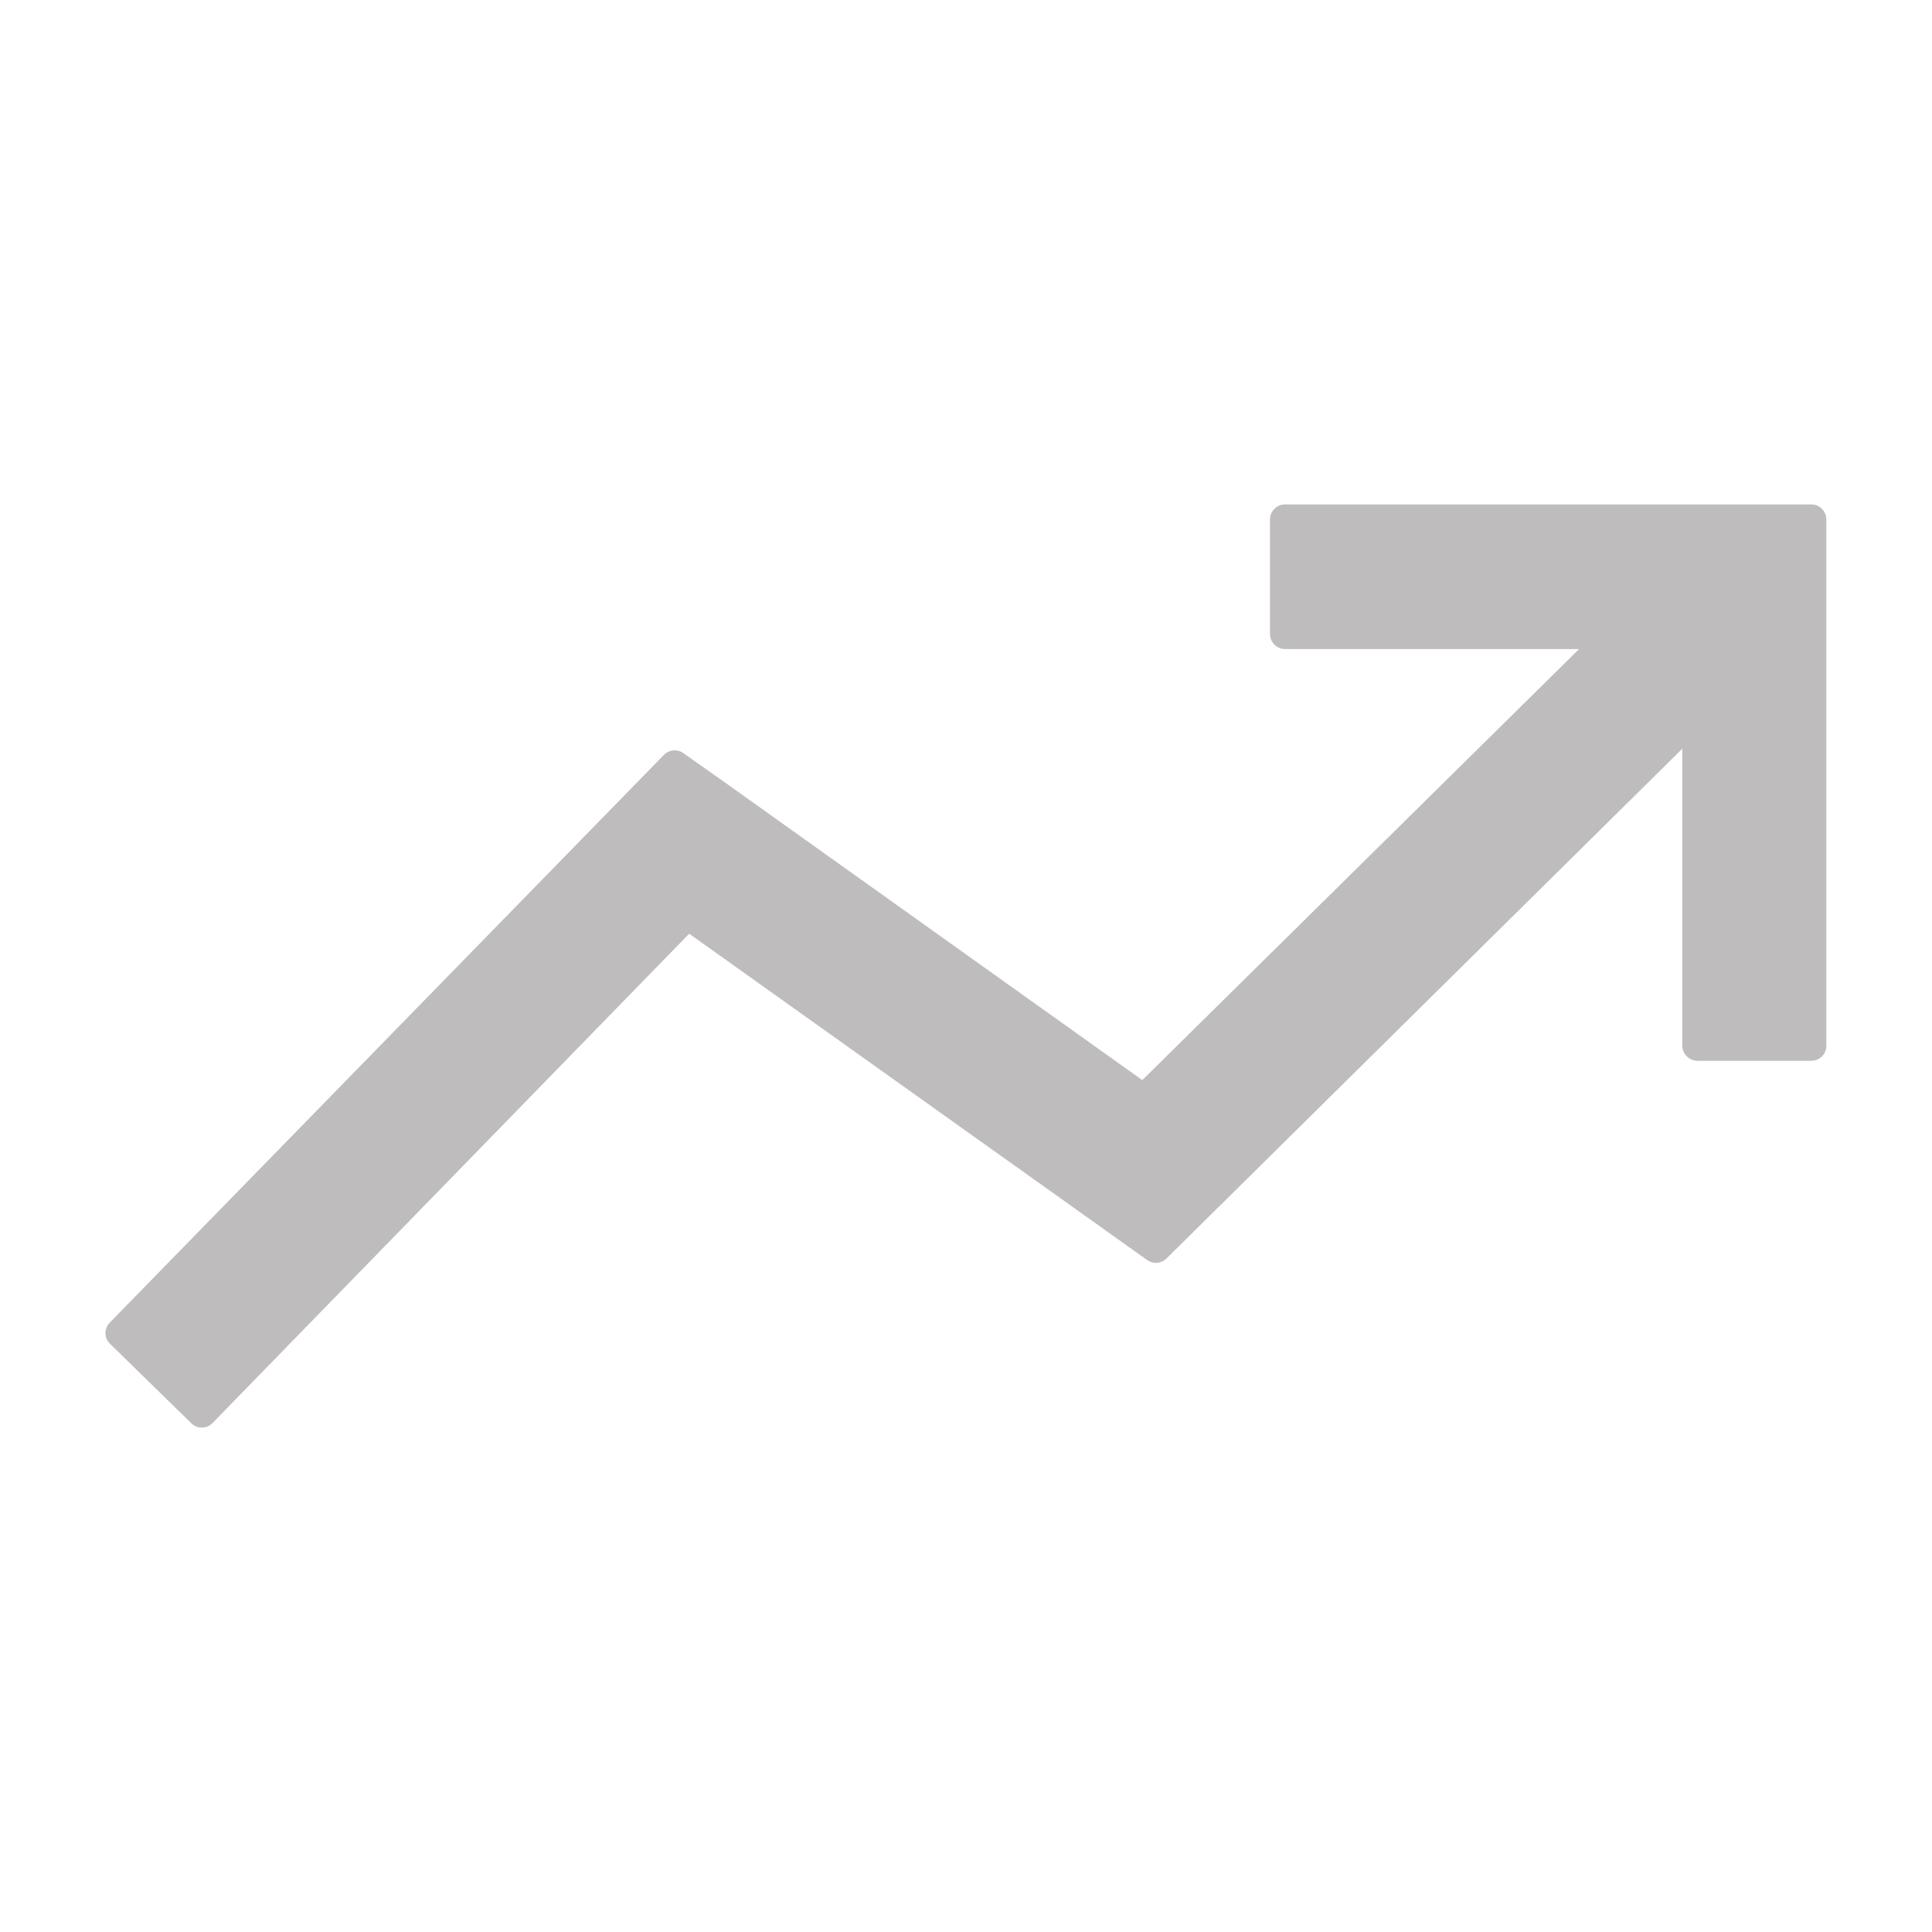 <?xml version="1.0" ?><svg viewBox="0 0 64 64" xmlns="http://www.w3.org/2000/svg"><g data-name="Layer 20" fill="#bebcbc" id="Layer_20"><path d="M60,16.71H42.57a.5.5,0,0,0-.5.5V21a.5.5,0,0,0,.5.5h9.74L37.84,35.78,23.93,25.86l-1.32-.93A.5.5,0,0,0,22,25L3.64,43.81a.49.49,0,0,0,0,.7l2.7,2.64a.48.48,0,0,0,.35.14h0a.47.47,0,0,0,.35-.15L22.83,30.93l13.88,9.89,1.29.92a.5.5,0,0,0,.64-.05L55.73,24.8v9.84a.5.5,0,0,0,.5.5H60a.5.5,0,0,0,.5-.5V17.21A.5.5,0,0,0,60,16.71Z"/></g></svg>